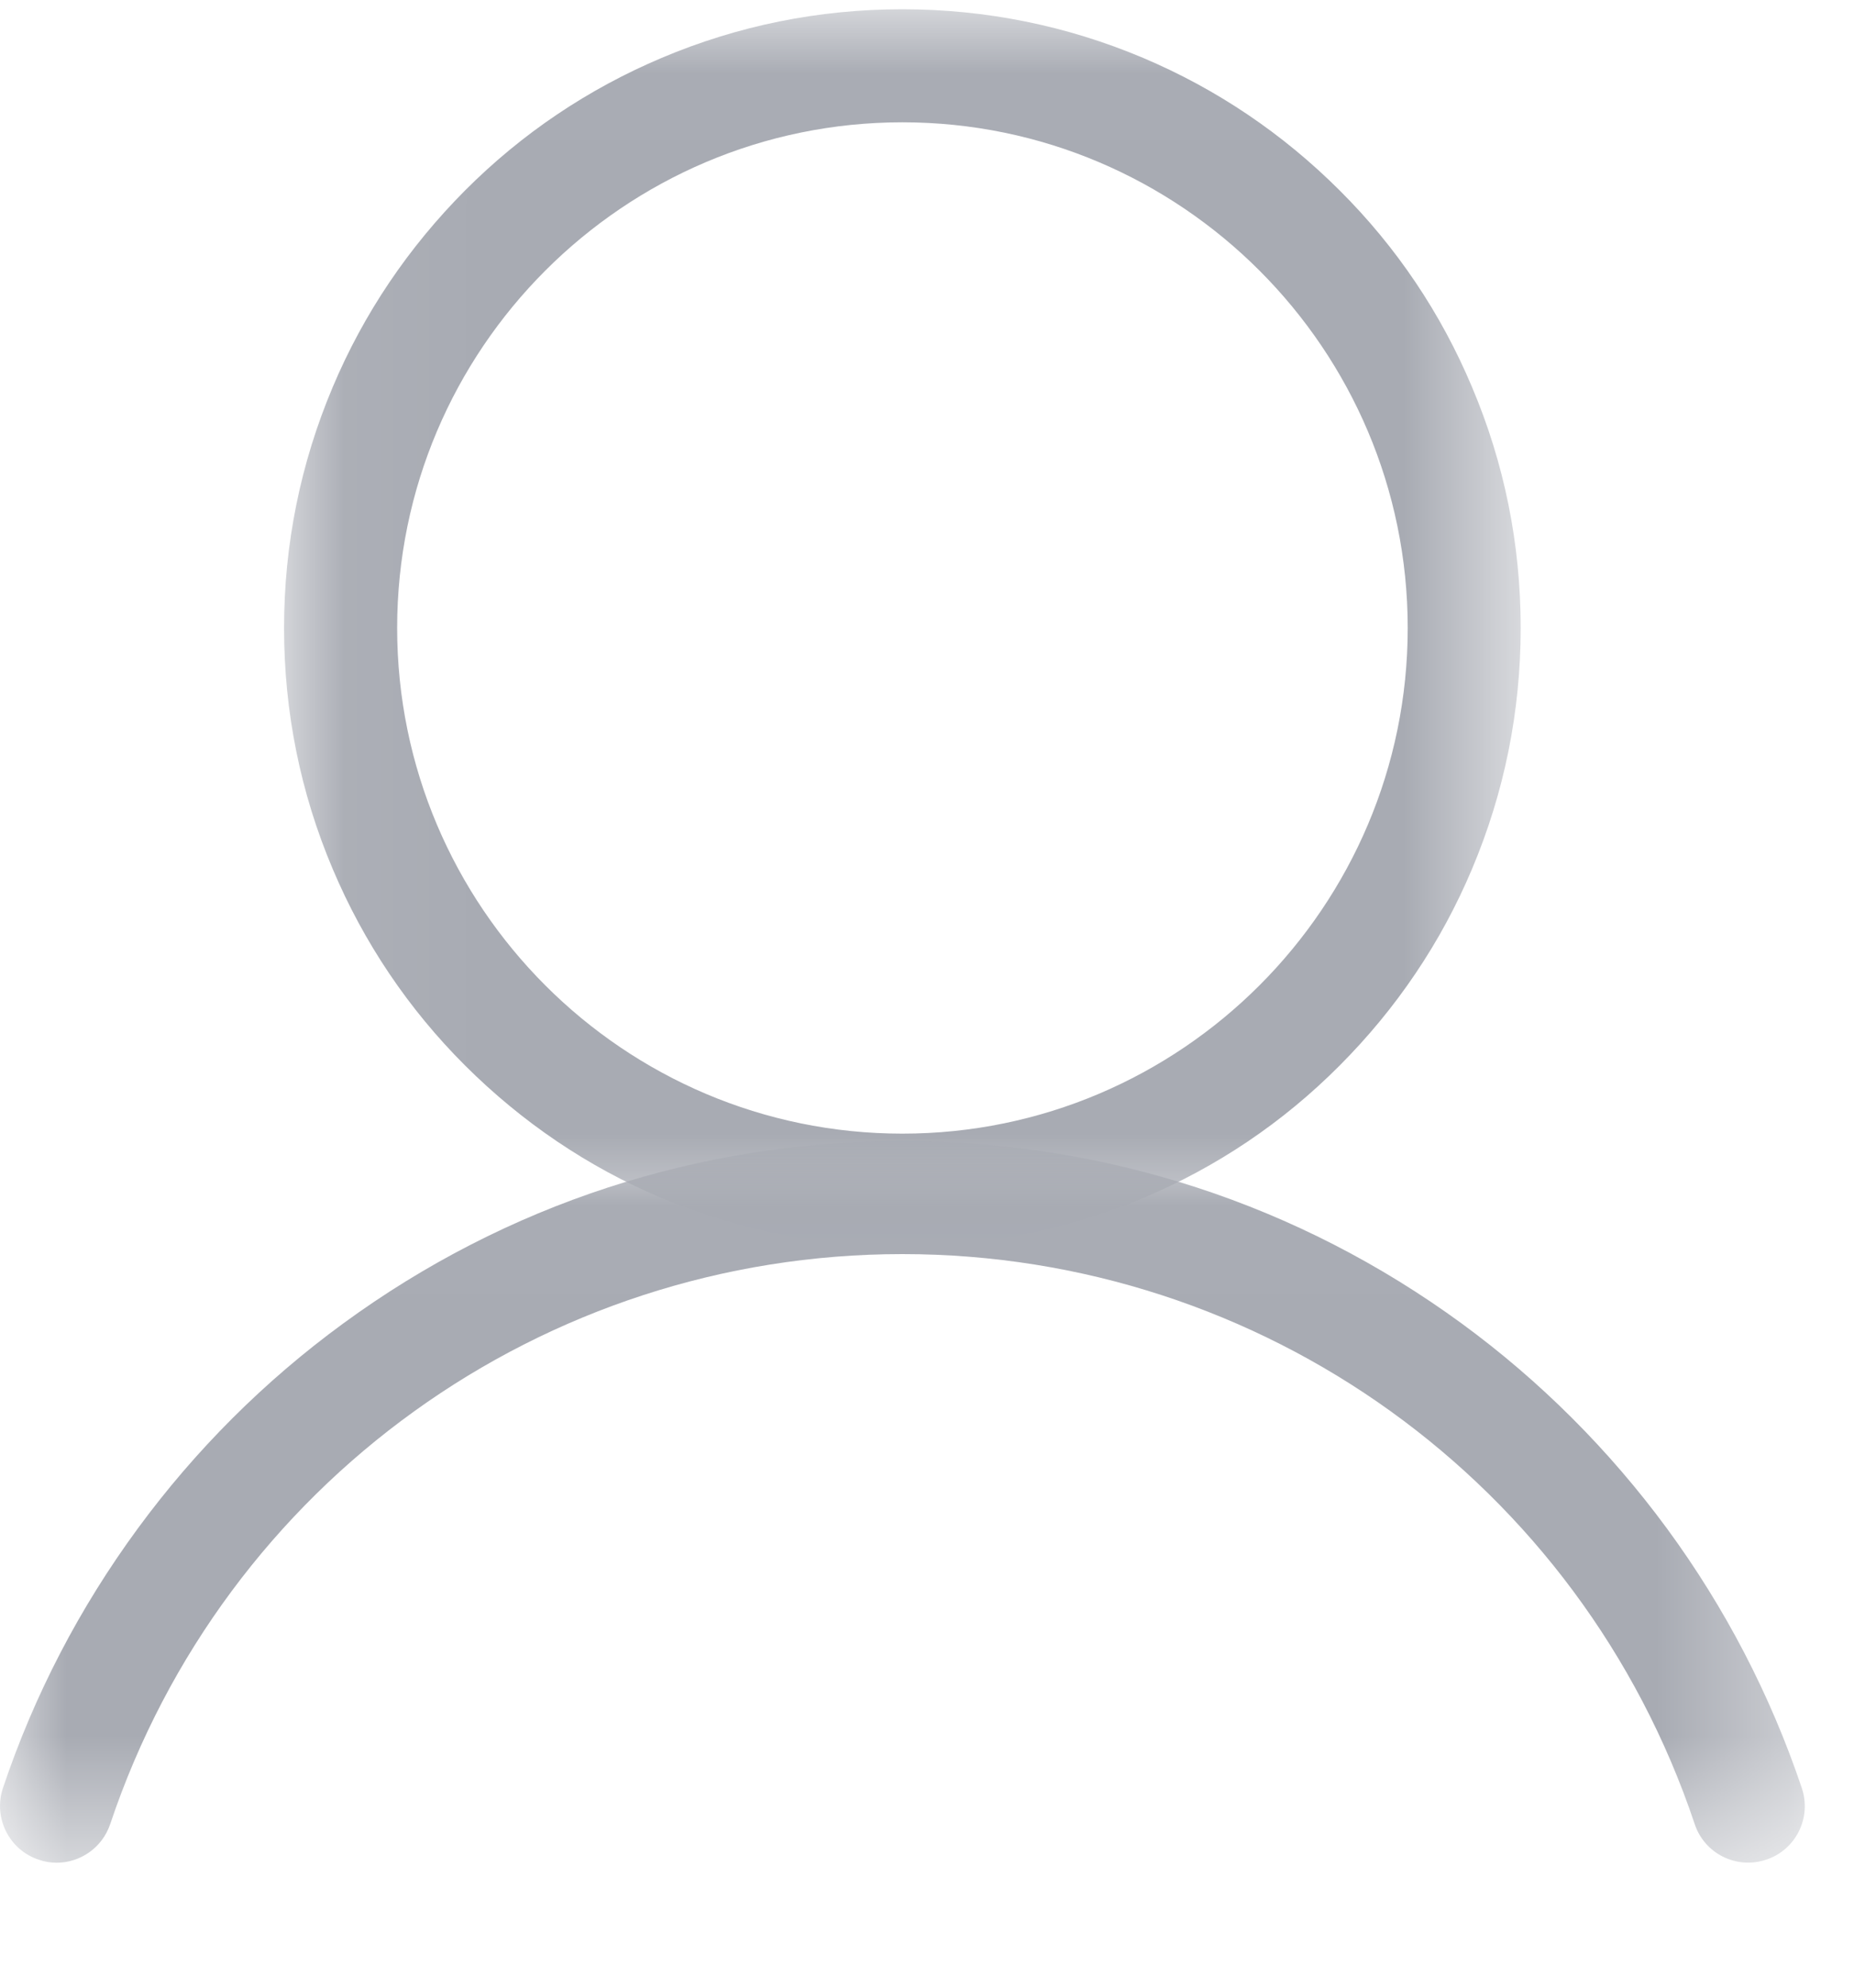 <?xml version="1.0" encoding="UTF-8"?>
<svg width="14px" height="15px" viewBox="0 0 14 15" version="1.1" xmlns="http://www.w3.org/2000/svg" xmlns:xlink="http://www.w3.org/1999/xlink">
    <!-- Generator: Sketch 63 (92445) - https://sketch.com -->
    <title>编组</title>
    <desc>Created with Sketch.</desc>
    <defs>
        <polygon id="path-1" points="0.045 0.013 9.383 0.013 9.383 9.351 0.045 9.351"></polygon>
        <polygon id="path-3" points="3.23861299e-06 0.014 13.628 0.014 13.628 5.46 3.23861299e-06 5.46"></polygon>
    </defs>
    <g id="页面-1" stroke="none" stroke-width="1" fill="none" fill-rule="evenodd">
        <g id="登录" transform="translate(-780, -460)">
            <g id="编组-2备份" transform="translate(635, 310)">
                <g id="图片校验弹窗-copy-2">
                    <g id="编组" transform="translate(125, 132)">
                        <g id="分组">
                            <g id="编组" transform="translate(20, 18)">
                                <g transform="translate(2.1, 0.057)">
                                    <mask id="mask-2" fill="white">
                                        <use xlink:href="#path-1"></use>
                                    </mask>
                                    <g id="Clip-2"></g>
                                    <path d="M4.714,0.866 C2.611,0.866 0.899,2.578 0.899,4.682 C0.899,6.787 2.611,8.498 4.714,8.498 C6.818,8.498 8.53,6.785 8.53,4.682 C8.53,2.579 6.818,0.866 4.714,0.866 M4.714,9.351 C4.083,9.351 3.473,9.227 2.896,8.984 C2.34,8.75 1.842,8.412 1.412,7.984 C0.983,7.556 0.647,7.056 0.412,6.5 C0.168,5.924 0.045,5.313 0.045,4.682 C0.045,4.051 0.169,3.441 0.412,2.865 C0.647,2.308 0.984,1.81 1.412,1.38 C1.84,0.951 2.34,0.615 2.896,0.38 C3.473,0.136 4.083,0.013 4.714,0.013 C5.345,0.013 5.956,0.137 6.532,0.38 C7.088,0.615 7.587,0.952 8.016,1.38 C8.446,1.808 8.782,2.308 9.016,2.865 C9.26,3.441 9.383,4.051 9.383,4.682 C9.383,5.313 9.259,5.924 9.016,6.5 C8.782,7.056 8.444,7.555 8.016,7.984 C7.588,8.414 7.088,8.75 6.532,8.984 C5.956,9.227 5.345,9.351 4.714,9.351" id="Fill-1" fill="#A8ABB3" mask="url(#mask-2)"></path>
                                </g>
                                <g transform="translate(0, 8.597)">
                                    <mask id="mask-4" fill="white">
                                        <use xlink:href="#path-3"></use>
                                    </mask>
                                    <g id="Clip-4"></g>
                                    <path d="M0.428,5.46 C0.382,5.46 0.337,5.453 0.292,5.437 C0.068,5.363 -0.052,5.12 0.022,4.897 C0.258,4.194 0.601,3.536 1.041,2.937 C1.476,2.345 1.997,1.825 2.591,1.391 C3.823,0.49 5.283,0.014 6.814,0.014 C8.345,0.014 9.805,0.49 11.038,1.391 C11.631,1.825 12.151,2.345 12.587,2.937 C13.027,3.536 13.37,4.196 13.606,4.897 C13.681,5.121 13.561,5.363 13.337,5.437 C13.113,5.512 12.871,5.392 12.797,5.168 C11.934,2.595 9.531,0.867 6.814,0.867 C4.099,0.867 1.695,2.595 0.832,5.169 C0.772,5.347 0.606,5.46 0.428,5.46" id="Fill-3" fill="#A8ABB3" mask="url(#mask-4)"></path>
                                </g>
                            </g>
                        </g>
                    </g>
                </g>
            </g>
        </g>
    </g>
</svg>
